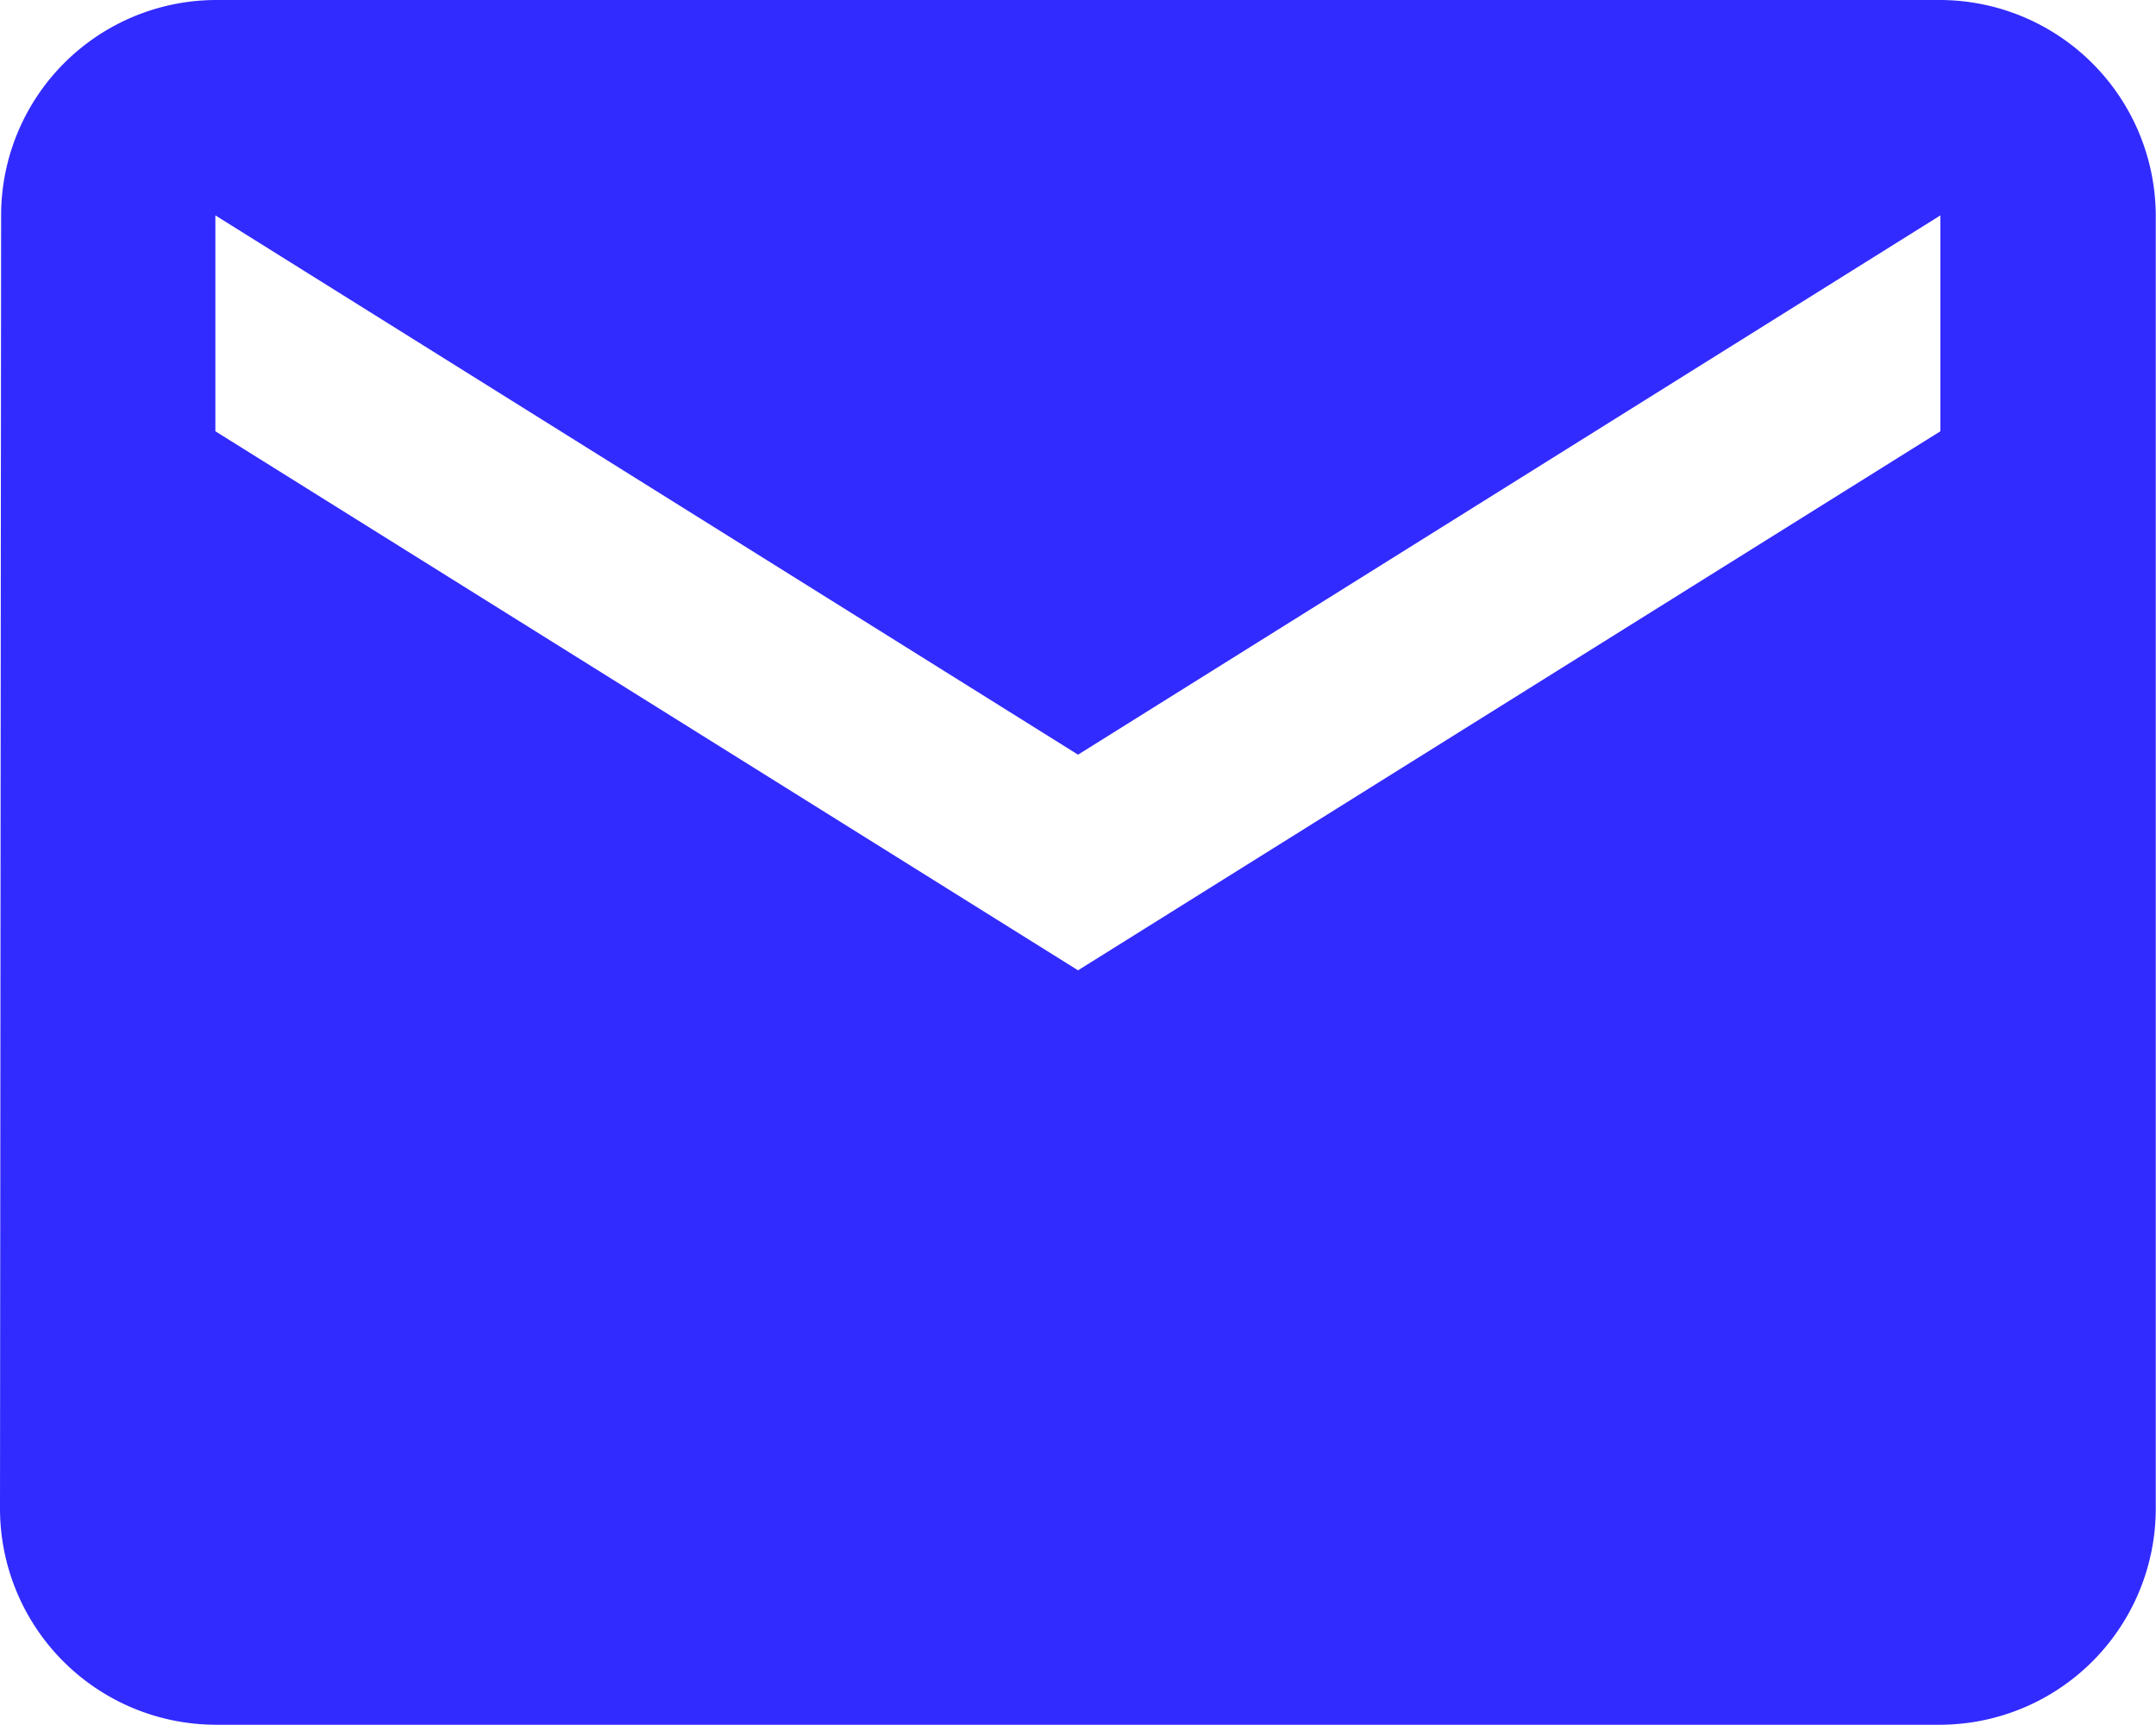 <svg xmlns="http://www.w3.org/2000/svg" width="27.029" height="21.623" viewBox="0 0 27.029 21.623"><path d="M27.326,6H5.7A2.7,2.7,0,0,0,3.014,8.7L3,24.92a2.711,2.711,0,0,0,2.7,2.7H27.326a2.711,2.711,0,0,0,2.7-2.7V8.7A2.711,2.711,0,0,0,27.326,6Zm0,5.406L16.515,18.163,5.7,11.406V8.7L16.515,15.46,27.326,8.7Z" transform="translate(-3 -6)" fill="#322bff"/></svg>